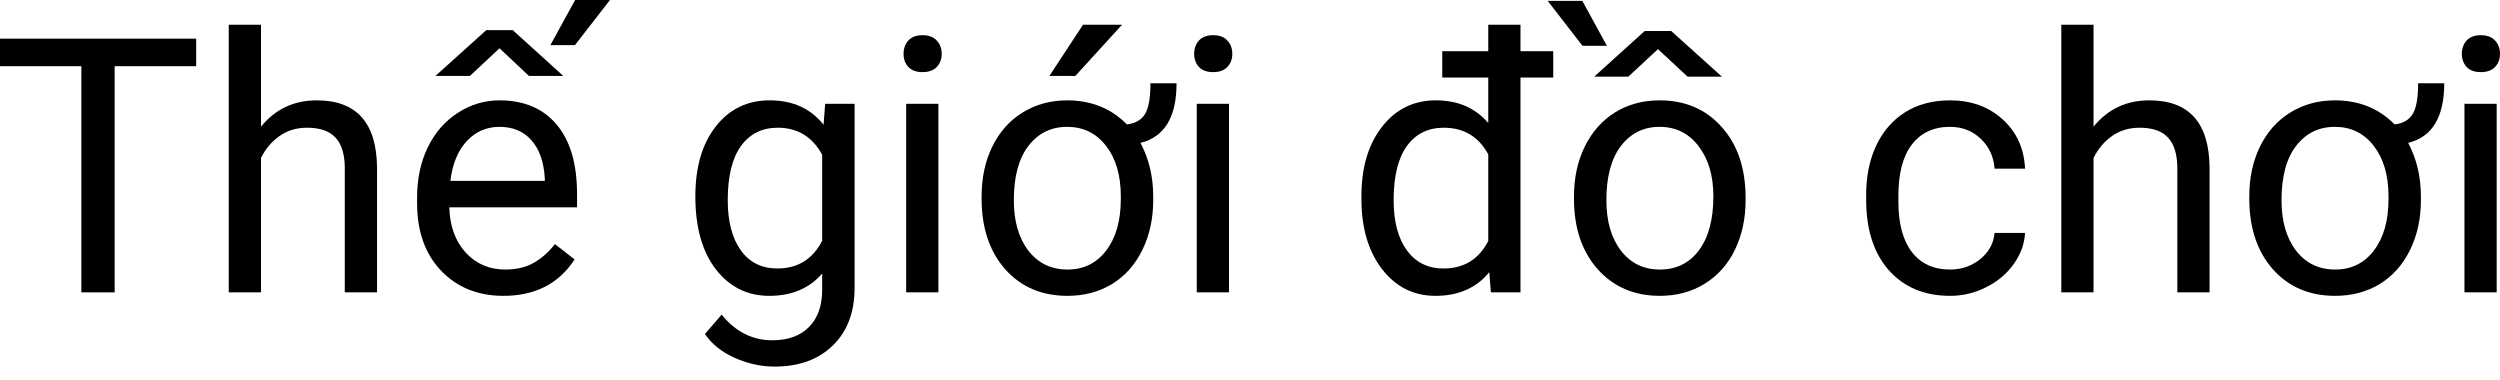 <svg width="92" height="14" viewBox="0 0 92 14" fill="none" xmlns="http://www.w3.org/2000/svg">
<path d="M7.219 2.436H4.219V10.759H2.994V2.436H0V1.423H7.219V2.436Z" fill="black"/>
<path d="M9.605 4.661C10.13 4.016 10.814 3.693 11.656 3.693C13.122 3.693 13.862 4.52 13.875 6.174V10.759H12.688V6.168C12.684 5.668 12.569 5.298 12.342 5.059C12.12 4.819 11.772 4.7 11.297 4.7C10.912 4.7 10.575 4.802 10.284 5.007C9.994 5.213 9.767 5.482 9.605 5.815V10.759H8.418V0.91H9.605V4.661Z" fill="black"/>
<path d="M18.529 10.887C17.589 10.887 16.824 10.579 16.234 9.964C15.644 9.344 15.349 8.517 15.349 7.482V7.264C15.349 6.576 15.48 5.963 15.741 5.424C16.006 4.881 16.373 4.458 16.843 4.155C17.318 3.847 17.831 3.693 18.382 3.693C19.284 3.693 19.985 3.99 20.485 4.584C20.985 5.178 21.235 6.029 21.235 7.136V7.63H16.535C16.553 8.314 16.751 8.867 17.132 9.29C17.517 9.709 18.004 9.919 18.594 9.919C19.012 9.919 19.367 9.833 19.658 9.662C19.949 9.491 20.203 9.265 20.421 8.983L21.145 9.547C20.564 10.44 19.692 10.887 18.529 10.887ZM18.382 4.668C17.903 4.668 17.502 4.843 17.177 5.193C16.852 5.54 16.651 6.027 16.574 6.655H20.049V6.565C20.015 5.963 19.852 5.497 19.562 5.168C19.271 4.834 18.878 4.668 18.382 4.668ZM17.895 1.109H18.869L20.729 2.795H19.466L18.382 1.776L17.292 2.795H16.023L17.895 1.109ZM21.165 0H22.447L21.158 1.661H20.254L21.165 0Z" fill="black"/>
<path d="M25.589 7.232C25.589 6.151 25.839 5.292 26.339 4.655C26.839 4.014 27.502 3.693 28.326 3.693C29.173 3.693 29.833 3.992 30.308 4.591L30.365 3.821H31.449V10.592C31.449 11.49 31.182 12.197 30.647 12.714C30.117 13.231 29.404 13.49 28.506 13.49C28.006 13.49 27.516 13.383 27.038 13.169C26.559 12.956 26.194 12.663 25.941 12.291L26.557 11.579C27.066 12.208 27.687 12.522 28.423 12.522C29 12.522 29.448 12.359 29.769 12.035C30.094 11.71 30.256 11.252 30.256 10.662V10.066C29.782 10.613 29.134 10.887 28.314 10.887C27.502 10.887 26.843 10.56 26.339 9.906C25.839 9.252 25.589 8.361 25.589 7.232ZM26.781 7.367C26.781 8.149 26.942 8.765 27.262 9.213C27.583 9.658 28.032 9.88 28.608 9.88C29.357 9.88 29.906 9.54 30.256 8.861V5.694C29.893 5.031 29.348 4.7 28.621 4.7C28.044 4.7 27.593 4.924 27.268 5.373C26.944 5.822 26.781 6.486 26.781 7.367Z" fill="black"/>
<path d="M34.533 10.759H33.347V3.821H34.533V10.759ZM33.251 1.981C33.251 1.789 33.308 1.626 33.424 1.494C33.543 1.361 33.719 1.295 33.949 1.295C34.18 1.295 34.355 1.361 34.475 1.494C34.595 1.626 34.655 1.789 34.655 1.981C34.655 2.174 34.595 2.334 34.475 2.462C34.355 2.59 34.18 2.654 33.949 2.654C33.719 2.654 33.543 2.59 33.424 2.462C33.308 2.334 33.251 2.174 33.251 1.981Z" fill="black"/>
<path d="M36.123 7.226C36.123 6.546 36.253 5.937 36.514 5.399C36.779 4.856 37.151 4.437 37.63 4.142C38.113 3.843 38.66 3.693 39.271 3.693C40.156 3.693 40.889 3.988 41.47 4.578C41.774 4.544 41.994 4.42 42.131 4.206C42.267 3.992 42.336 3.612 42.336 3.065H43.297C43.297 4.309 42.855 5.04 41.97 5.258C42.282 5.847 42.438 6.503 42.438 7.226V7.367C42.438 8.042 42.306 8.651 42.041 9.194C41.776 9.737 41.404 10.156 40.925 10.451C40.447 10.742 39.899 10.887 39.284 10.887C38.335 10.887 37.57 10.56 36.989 9.906C36.411 9.248 36.123 8.382 36.123 7.309V7.226ZM37.309 7.367C37.309 8.136 37.486 8.754 37.841 9.22C38.2 9.686 38.681 9.919 39.284 9.919C39.878 9.919 40.352 9.686 40.707 9.22C41.066 8.75 41.246 8.119 41.246 7.328V7.226C41.246 6.452 41.064 5.832 40.701 5.367C40.342 4.901 39.865 4.668 39.271 4.668C38.681 4.668 38.207 4.901 37.848 5.367C37.489 5.832 37.309 6.499 37.309 7.367ZM39.855 0.91H41.291L39.572 2.795H38.617L39.855 0.91Z" fill="black"/>
<path d="M45.227 10.759H44.041V3.821H45.227V10.759ZM43.945 1.981C43.945 1.789 44.003 1.626 44.118 1.494C44.238 1.361 44.413 1.295 44.644 1.295C44.875 1.295 45.05 1.361 45.17 1.494C45.289 1.626 45.349 1.789 45.349 1.981C45.349 2.174 45.289 2.334 45.17 2.462C45.05 2.59 44.875 2.654 44.644 2.654C44.413 2.654 44.238 2.59 44.118 2.462C44.003 2.334 43.945 2.174 43.945 1.981Z" fill="black"/>
<path d="M57.159 2.853H55.954V10.759H54.864L54.806 10.015C54.332 10.596 53.672 10.887 52.825 10.887C52.022 10.887 51.365 10.558 50.857 9.9C50.352 9.241 50.1 8.382 50.1 7.322V7.232C50.1 6.168 50.352 5.313 50.857 4.668C51.361 4.018 52.022 3.693 52.838 3.693C53.65 3.693 54.293 3.971 54.768 4.527V2.853H53.075V1.885H54.768V0.91H55.954V1.885H57.159V2.853ZM51.286 7.367C51.286 8.153 51.449 8.769 51.774 9.213C52.099 9.658 52.547 9.88 53.12 9.88C53.872 9.88 54.422 9.543 54.768 8.867V5.681C54.413 5.027 53.868 4.7 53.133 4.7C52.552 4.7 52.099 4.924 51.774 5.373C51.449 5.822 51.286 6.486 51.286 7.367Z" fill="black"/>
<path d="M57.922 7.226C57.922 6.546 58.055 5.935 58.32 5.392C58.589 4.849 58.961 4.43 59.435 4.135C59.914 3.841 60.459 3.693 61.071 3.693C62.015 3.693 62.778 4.02 63.359 4.674C63.945 5.328 64.238 6.198 64.238 7.284V7.367C64.238 8.042 64.107 8.649 63.847 9.188C63.59 9.722 63.221 10.139 62.737 10.438C62.259 10.737 61.707 10.887 61.083 10.887C60.143 10.887 59.38 10.56 58.794 9.906C58.213 9.252 57.922 8.386 57.922 7.309V7.226ZM59.115 7.367C59.115 8.136 59.292 8.754 59.647 9.22C60.006 9.686 60.485 9.919 61.083 9.919C61.686 9.919 62.165 9.684 62.52 9.213C62.874 8.739 63.052 8.076 63.052 7.226C63.052 6.465 62.87 5.85 62.507 5.379C62.148 4.905 61.669 4.668 61.071 4.668C60.485 4.668 60.013 4.901 59.654 5.367C59.294 5.832 59.115 6.499 59.115 7.367ZM63.366 2.821H62.103L61.013 1.808L59.923 2.821H58.666L60.526 1.141H61.5L63.366 2.821ZM59.134 1.686H58.236L56.954 0.032H58.23L59.134 1.686Z" fill="black"/>
<path d="M71.765 9.919C72.188 9.919 72.558 9.791 72.874 9.534C73.191 9.278 73.366 8.957 73.4 8.572H74.522C74.501 8.97 74.364 9.348 74.112 9.707C73.859 10.066 73.522 10.353 73.099 10.566C72.68 10.78 72.235 10.887 71.765 10.887C70.82 10.887 70.068 10.573 69.508 9.944C68.952 9.312 68.675 8.448 68.675 7.354V7.155C68.675 6.48 68.799 5.879 69.046 5.354C69.294 4.828 69.649 4.42 70.111 4.129C70.577 3.838 71.126 3.693 71.759 3.693C72.537 3.693 73.182 3.926 73.695 4.392C74.212 4.858 74.488 5.463 74.522 6.206H73.4C73.366 5.758 73.195 5.39 72.887 5.104C72.584 4.813 72.207 4.668 71.759 4.668C71.156 4.668 70.688 4.886 70.354 5.322C70.025 5.753 69.861 6.38 69.861 7.2V7.425C69.861 8.224 70.025 8.839 70.354 9.271C70.684 9.703 71.154 9.919 71.765 9.919Z" fill="black"/>
<path d="M77.042 4.661C77.567 4.016 78.251 3.693 79.094 3.693C80.56 3.693 81.299 4.52 81.312 6.174V10.759H80.126V6.168C80.121 5.668 80.006 5.298 79.779 5.059C79.557 4.819 79.209 4.7 78.734 4.7C78.35 4.7 78.012 4.802 77.721 5.007C77.431 5.213 77.204 5.482 77.042 5.815V10.759H75.856V0.91H77.042V4.661Z" fill="black"/>
<path d="M82.774 7.226C82.774 6.546 82.904 5.937 83.165 5.399C83.43 4.856 83.802 4.437 84.28 4.142C84.763 3.843 85.311 3.693 85.922 3.693C86.807 3.693 87.54 3.988 88.121 4.578C88.424 4.544 88.645 4.42 88.781 4.206C88.918 3.992 88.987 3.612 88.987 3.065H89.948C89.948 4.309 89.506 5.04 88.621 5.258C88.933 5.847 89.089 6.503 89.089 7.226V7.367C89.089 8.042 88.957 8.651 88.692 9.194C88.427 9.737 88.055 10.156 87.576 10.451C87.097 10.742 86.55 10.887 85.935 10.887C84.986 10.887 84.221 10.56 83.639 9.906C83.062 9.248 82.774 8.382 82.774 7.309V7.226ZM83.96 7.367C83.96 8.136 84.137 8.754 84.492 9.22C84.851 9.686 85.332 9.919 85.935 9.919C86.529 9.919 87.003 9.686 87.358 9.22C87.717 8.75 87.897 8.119 87.897 7.328V7.226C87.897 6.452 87.715 5.832 87.352 5.367C86.993 4.901 86.516 4.668 85.922 4.668C85.332 4.668 84.858 4.901 84.498 5.367C84.139 5.832 83.96 6.499 83.96 7.367Z" fill="black"/>
<path d="M91.878 10.759H90.692V3.821H91.878V10.759ZM90.596 1.981C90.596 1.789 90.654 1.626 90.769 1.494C90.889 1.361 91.064 1.295 91.295 1.295C91.525 1.295 91.701 1.361 91.82 1.494C91.94 1.626 92 1.789 92 1.981C92 2.174 91.94 2.334 91.82 2.462C91.701 2.59 91.525 2.654 91.295 2.654C91.064 2.654 90.889 2.59 90.769 2.462C90.654 2.334 90.596 2.174 90.596 1.981Z" fill="black"/>
</svg>
